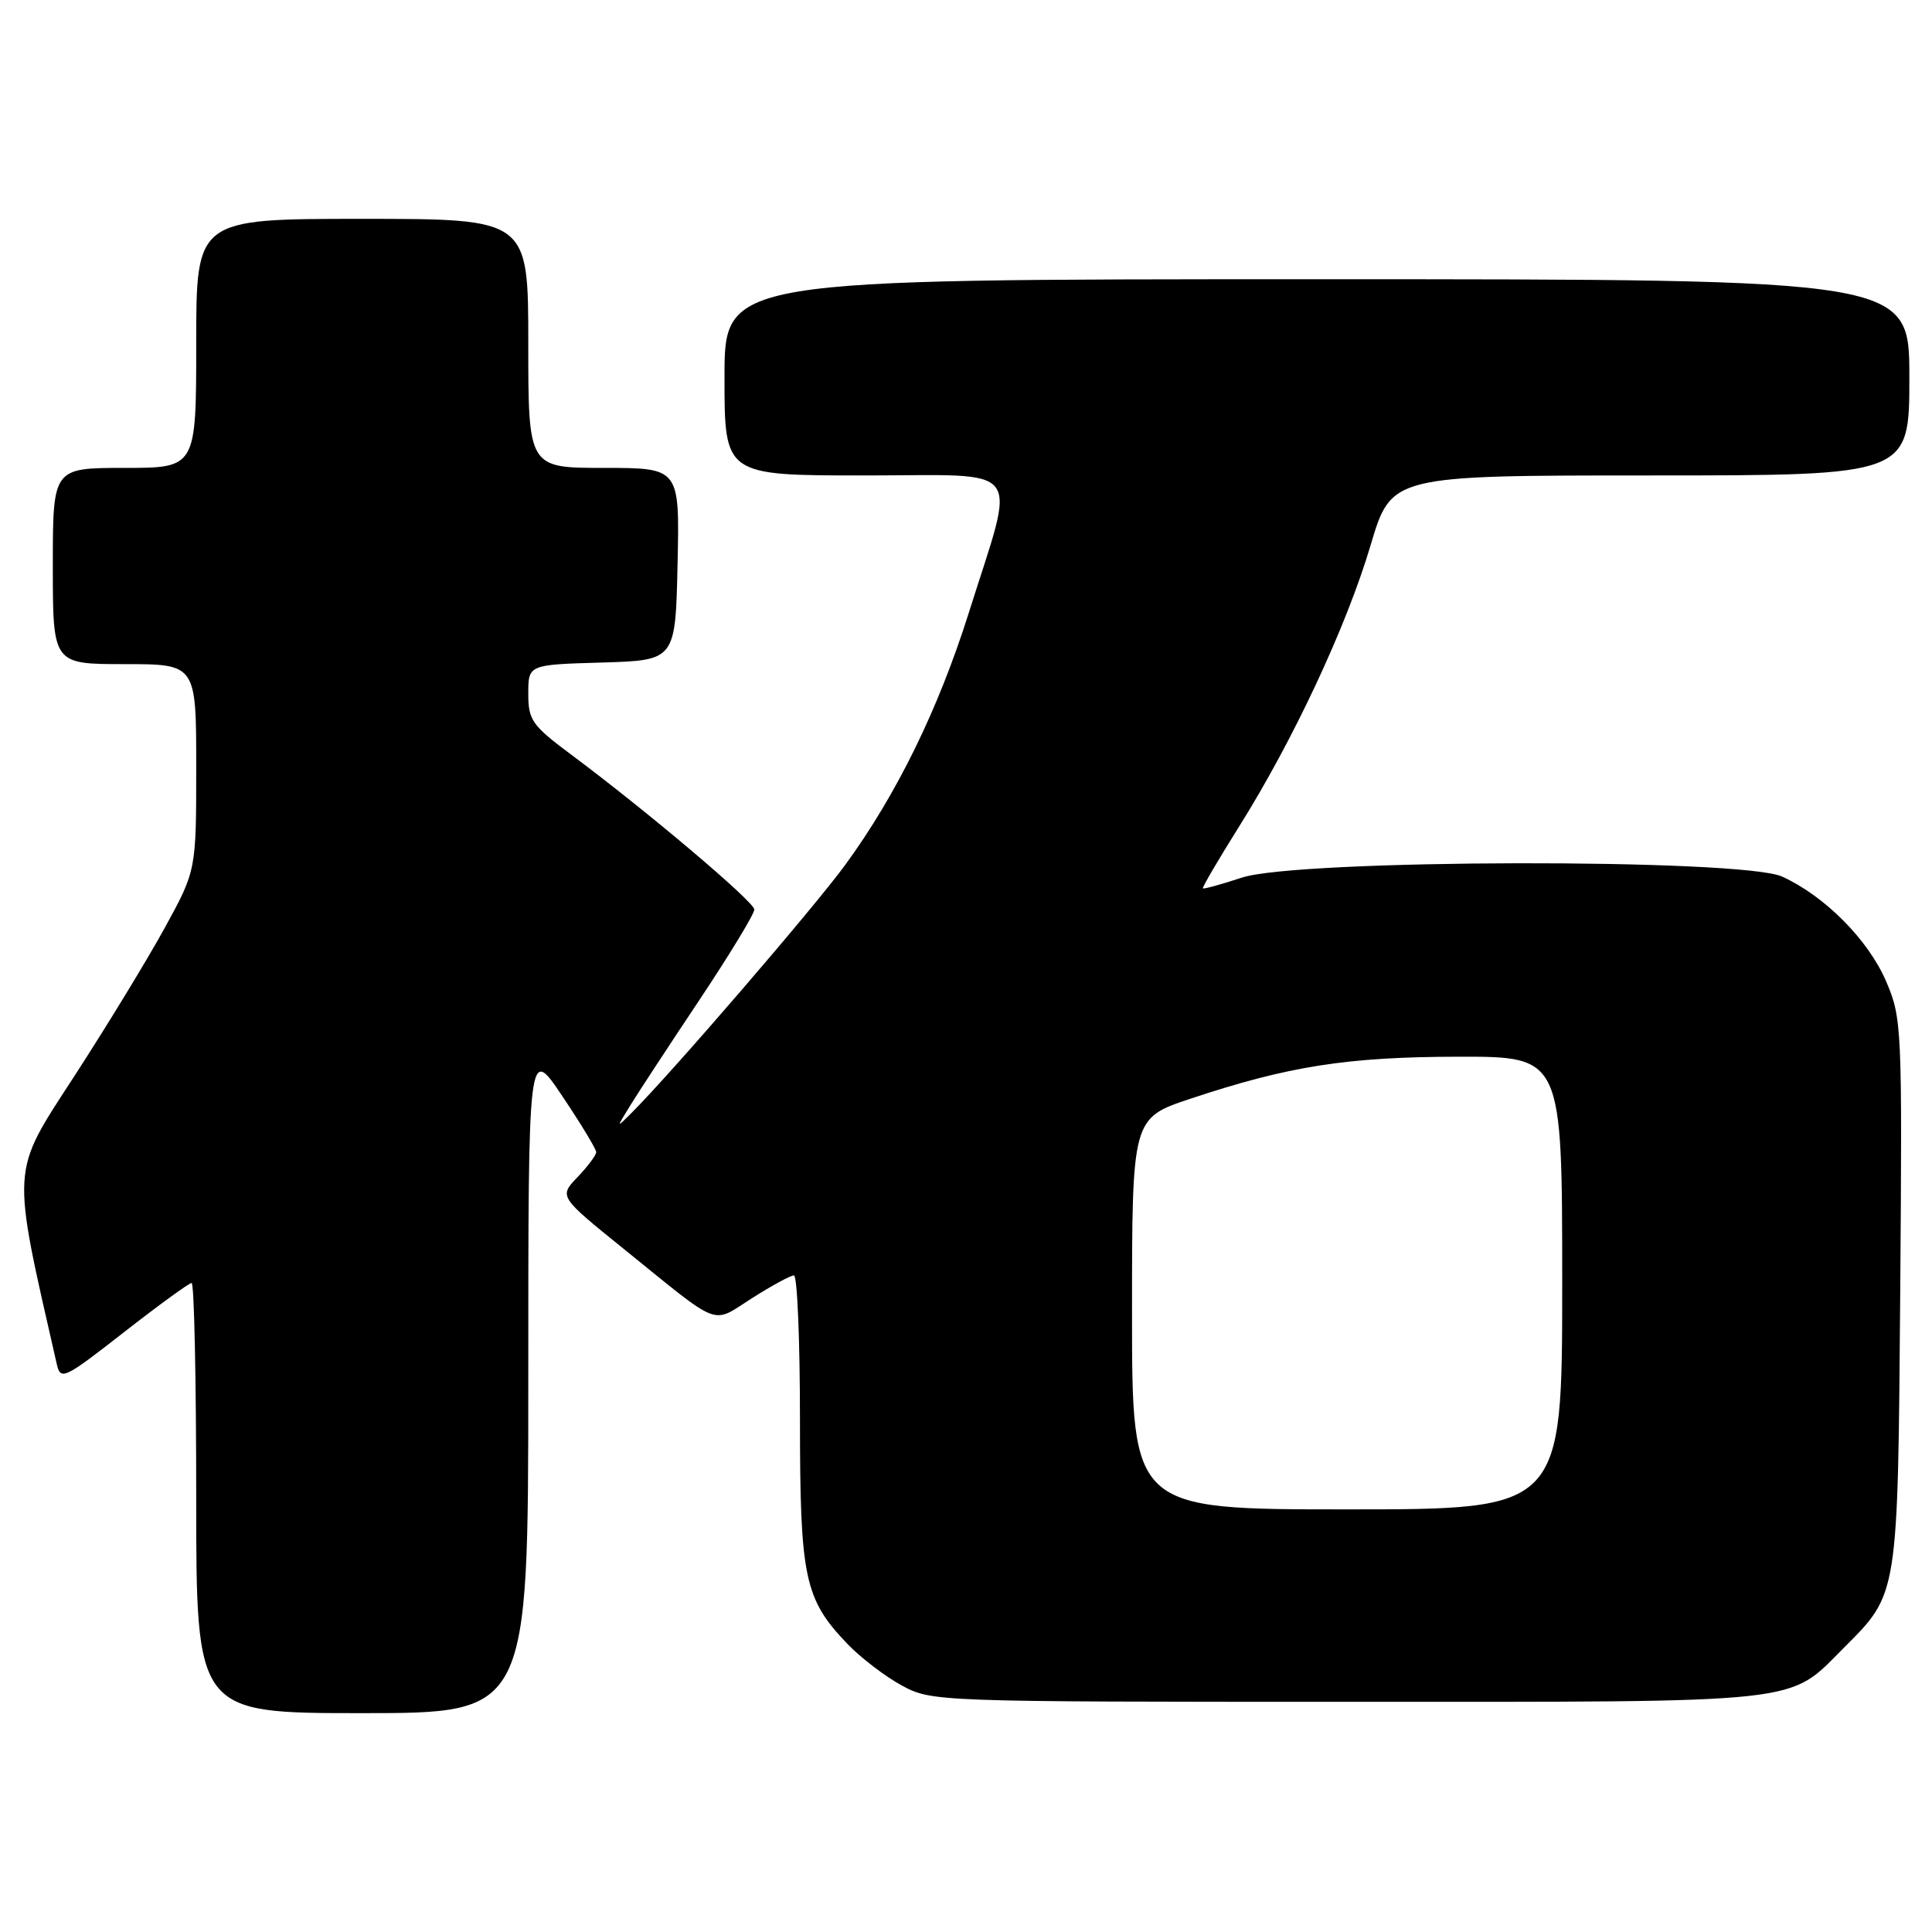 <?xml version="1.0" encoding="UTF-8" standalone="no"?>
<!DOCTYPE svg PUBLIC "-//W3C//DTD SVG 1.1//EN" "http://www.w3.org/Graphics/SVG/1.1/DTD/svg11.dtd" >
<svg xmlns="http://www.w3.org/2000/svg" xmlns:xlink="http://www.w3.org/1999/xlink" version="1.1" viewBox="0 0 256 256">
 <g >
 <path fill="currentColor"
d=" M 70.00 182.76 C 70.00 138.52 70.00 138.52 74.50 145.23 C 76.98 148.92 79.00 152.26 79.00 152.66 C 79.00 153.06 77.89 154.55 76.53 155.97 C 74.06 158.55 74.06 158.55 82.69 165.52 C 95.74 176.07 94.18 175.48 99.64 172.02 C 102.25 170.36 104.75 169.00 105.20 169.00 C 105.64 169.00 106.00 177.56 106.00 188.03 C 106.00 209.12 106.58 211.87 112.30 217.84 C 114.06 219.67 117.30 222.15 119.50 223.34 C 123.46 225.48 124.02 225.50 178.50 225.50 C 239.93 225.50 236.83 225.84 244.33 218.33 C 251.55 211.12 251.47 211.61 251.79 171.27 C 252.06 136.05 252.01 134.90 249.92 130.03 C 247.55 124.52 241.78 118.72 236.14 116.15 C 230.77 113.72 172.00 113.83 164.55 116.29 C 161.82 117.19 159.50 117.83 159.39 117.71 C 159.27 117.60 161.44 113.90 164.20 109.50 C 171.37 98.07 178.43 82.98 181.61 72.25 C 184.36 63.00 184.36 63.00 218.68 63.00 C 253.00 63.00 253.00 63.00 253.00 50.00 C 253.00 37.00 253.00 37.00 174.50 37.00 C 96.00 37.00 96.00 37.00 96.00 50.00 C 96.00 63.00 96.00 63.00 114.61 63.00 C 136.12 63.00 134.69 61.12 128.37 81.20 C 124.32 94.02 118.84 105.21 112.03 114.56 C 107.90 120.22 89.05 142.11 83.65 147.50 C 81.65 149.50 81.65 149.50 83.50 146.50 C 84.51 144.85 88.64 138.55 92.67 132.51 C 96.70 126.46 99.98 121.06 99.95 120.51 C 99.90 119.46 85.73 107.48 75.75 100.04 C 70.49 96.13 70.00 95.43 70.00 91.92 C 70.00 88.07 70.00 88.07 79.75 87.79 C 89.50 87.50 89.50 87.50 89.78 74.75 C 90.06 62.00 90.06 62.00 80.03 62.00 C 70.00 62.00 70.00 62.00 70.00 45.50 C 70.00 29.00 70.00 29.00 48.00 29.00 C 26.00 29.00 26.00 29.00 26.00 45.50 C 26.00 62.00 26.00 62.00 16.50 62.00 C 7.00 62.00 7.00 62.00 7.00 75.00 C 7.00 88.00 7.00 88.00 16.50 88.00 C 26.00 88.00 26.00 88.00 26.00 101.66 C 26.00 115.33 26.00 115.33 21.85 122.91 C 19.56 127.09 14.16 135.95 9.84 142.61 C 1.37 155.67 1.46 154.15 7.53 180.78 C 8.03 182.94 8.52 182.70 16.42 176.53 C 21.02 172.94 25.06 170.00 25.39 170.00 C 25.73 170.00 26.00 182.82 26.00 198.50 C 26.00 227.00 26.00 227.00 48.00 227.00 C 70.00 227.00 70.00 227.00 70.00 182.76 Z  M 150.00 174.08 C 150.00 148.16 150.00 148.16 157.76 145.58 C 170.72 141.26 178.55 140.04 193.25 140.02 C 207.00 140.00 207.00 140.00 207.00 170.00 C 207.00 200.00 207.00 200.00 178.50 200.00 C 150.00 200.00 150.00 200.00 150.00 174.08 Z "/>
</g>
</svg>
